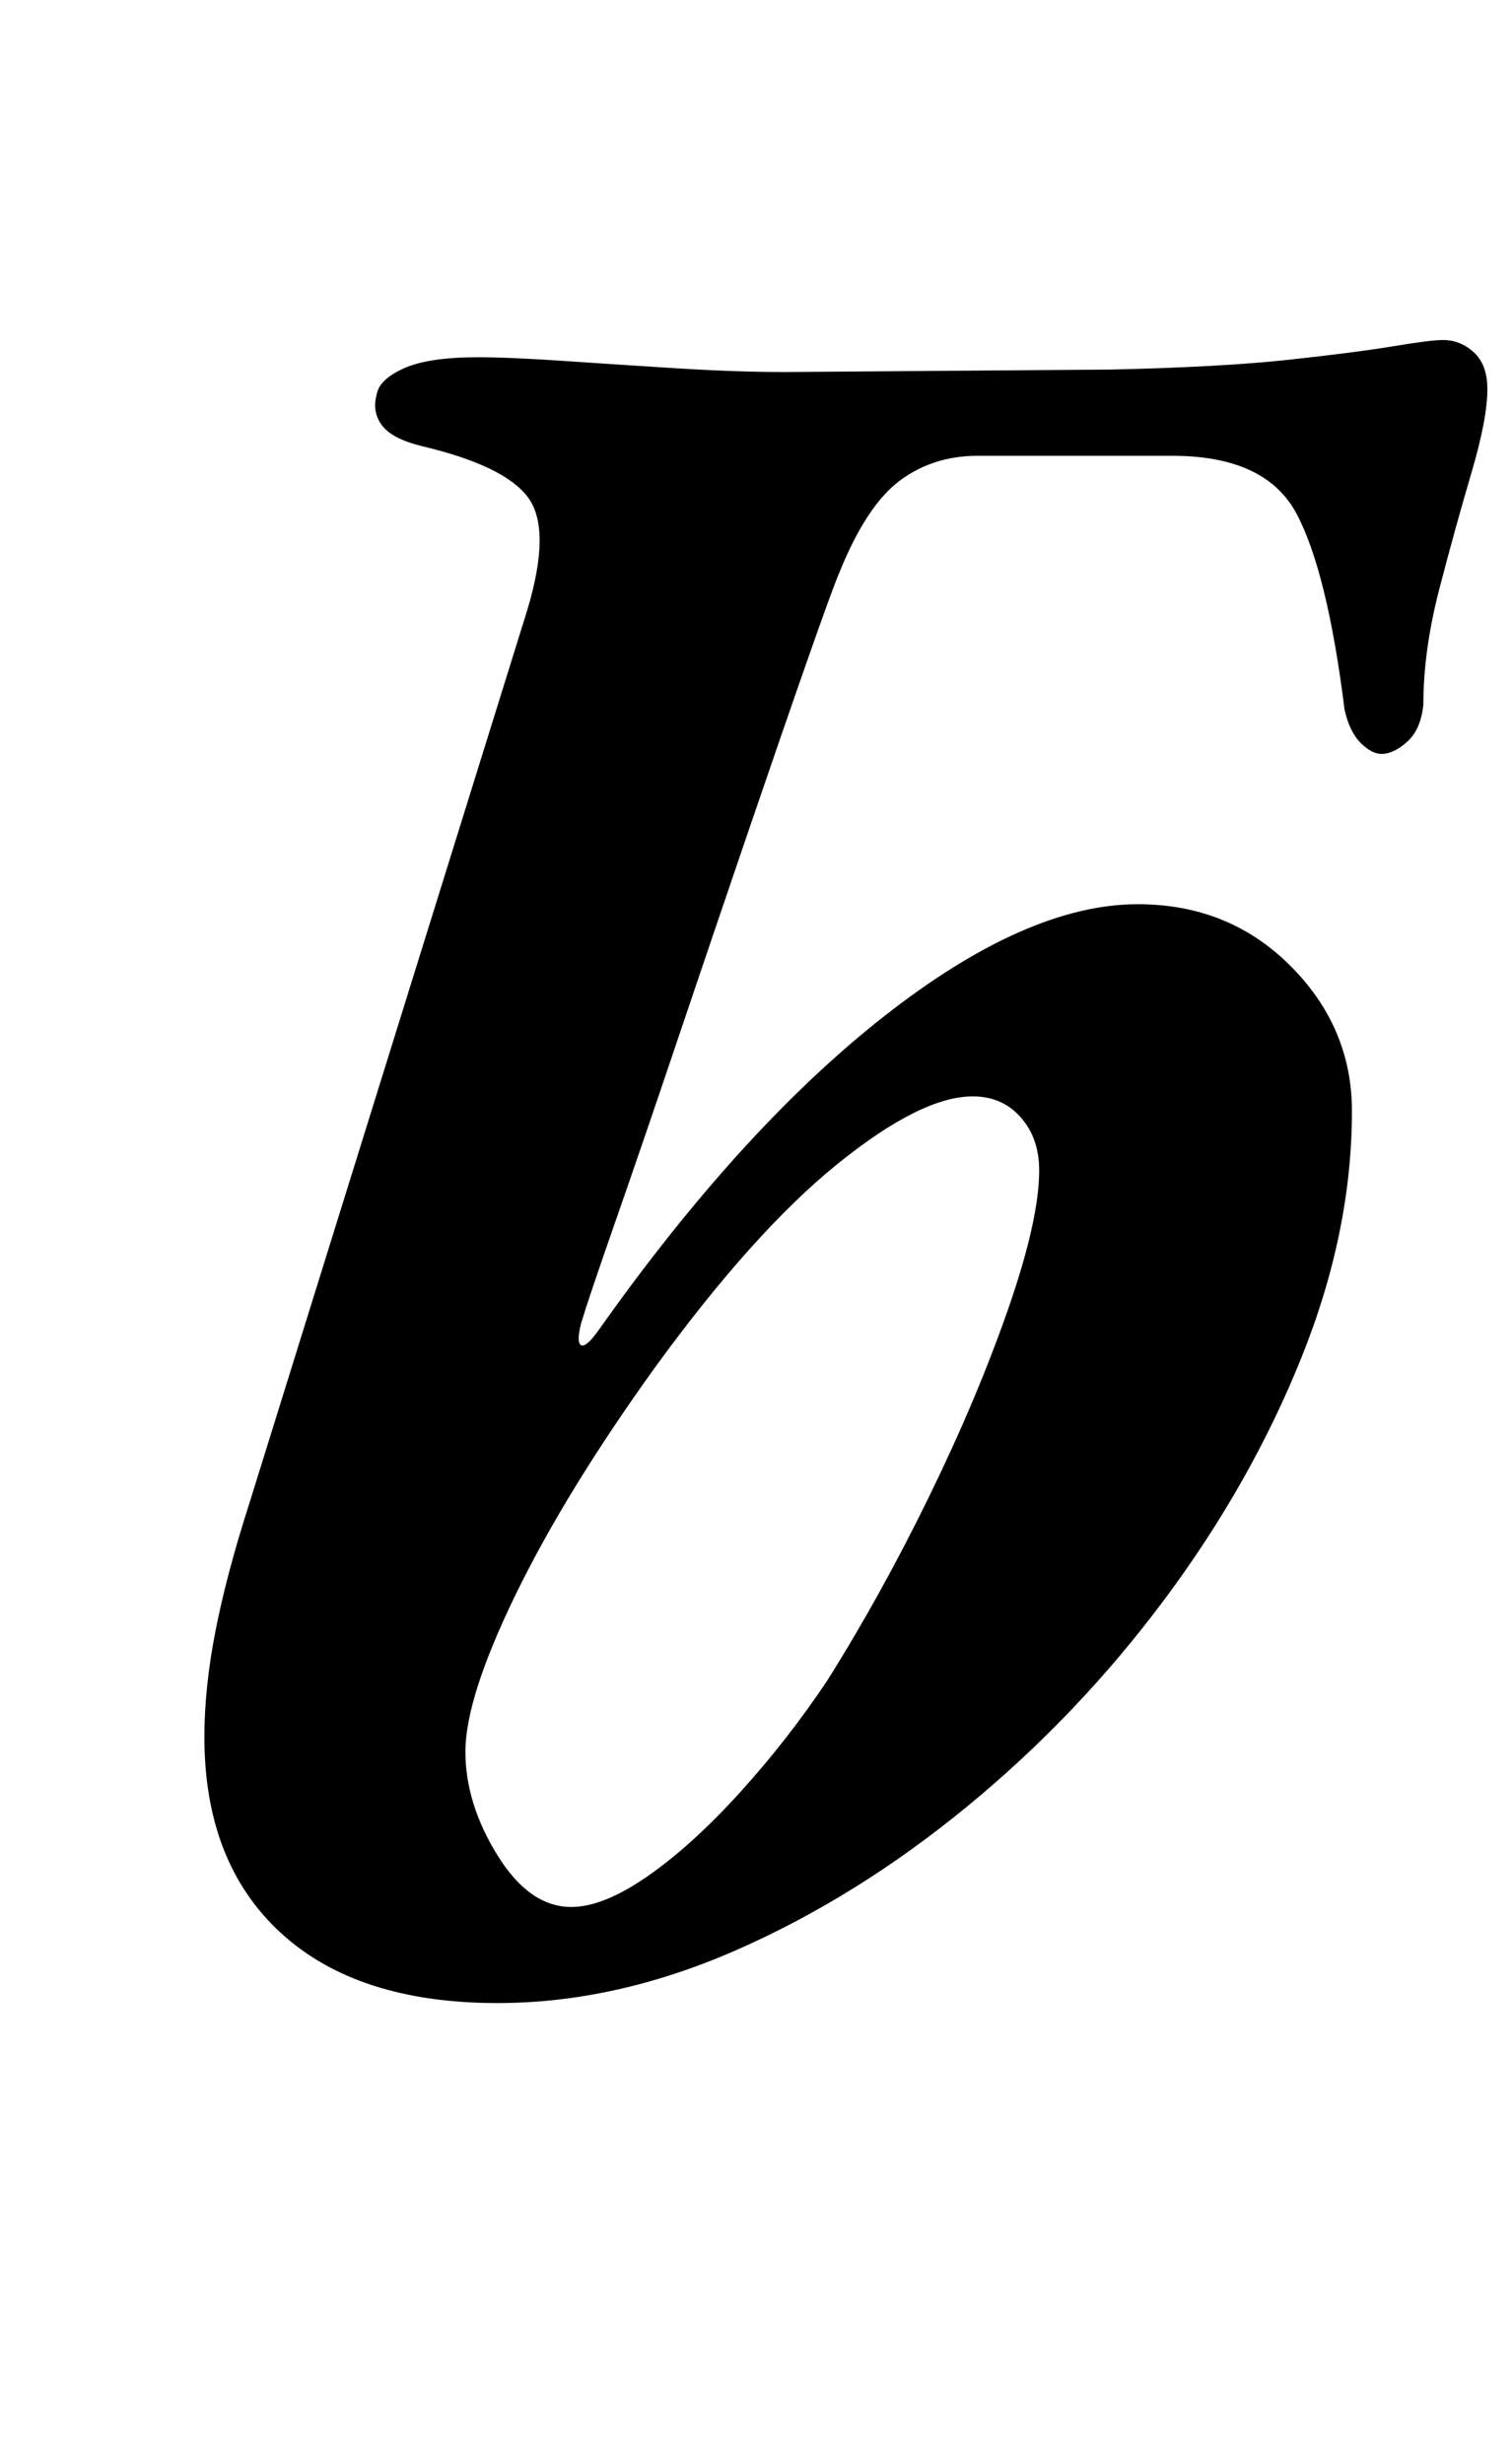 <?xml version="1.0" standalone="no"?>
<!DOCTYPE svg PUBLIC "-//W3C//DTD SVG 1.1//EN" "http://www.w3.org/Graphics/SVG/1.1/DTD/svg11.dtd" >
<svg xmlns="http://www.w3.org/2000/svg" xmlns:xlink="http://www.w3.org/1999/xlink" version="1.1" viewBox="-10 0 614 1000">
  <g transform="matrix(1 0 0 -1 0 800)">
   <path fill="currentColor"
d="M192 -13q-57 0 -88 28.5t-31 79.5q0 20 4.5 43t13.5 51l113 363q10 33 0.5 46t-43.5 21q-12 3 -16 8.5t-2 12.5q1 6 11 10.5t30 4.5q13 0 35 -1.5t46 -3t44 -1.5l132 1q45 1 72.5 4t42.5 5.5t20 2.5q7 0 12.5 -5t5.5 -15q0 -12 -6.5 -34t-13 -47t-6.5 -47
q-1 -10 -6.5 -15t-10.5 -5q-4 0 -8.5 4.5t-6.5 13.5q-7 56 -19.5 79.5t-50.5 23.5h-79q-18 0 -31.5 -10t-24.5 -37q-3 -7 -13.5 -37t-24.5 -71t-28 -82.5t-25 -73t-14 -41.5q-2 -8 0 -9t7 6q58 82 116 127.5t103 45.5q37 0 62 -25t25 -59q0 -49 -20.5 -100t-55.5 -98
t-80 -84t-94 -58.5t-97 -21.5zM222 26q13 0 31 12.5t37.5 34t35.5 45.5q22 35 41.5 75t32 76t12.5 56q0 13 -7.5 21.5t-19.5 8.5q-21 0 -55 -27.5t-74 -82.5q-36 -50 -56.5 -92t-20.5 -64q0 -21 13 -42t30 -21z" />
  </g>

</svg>
